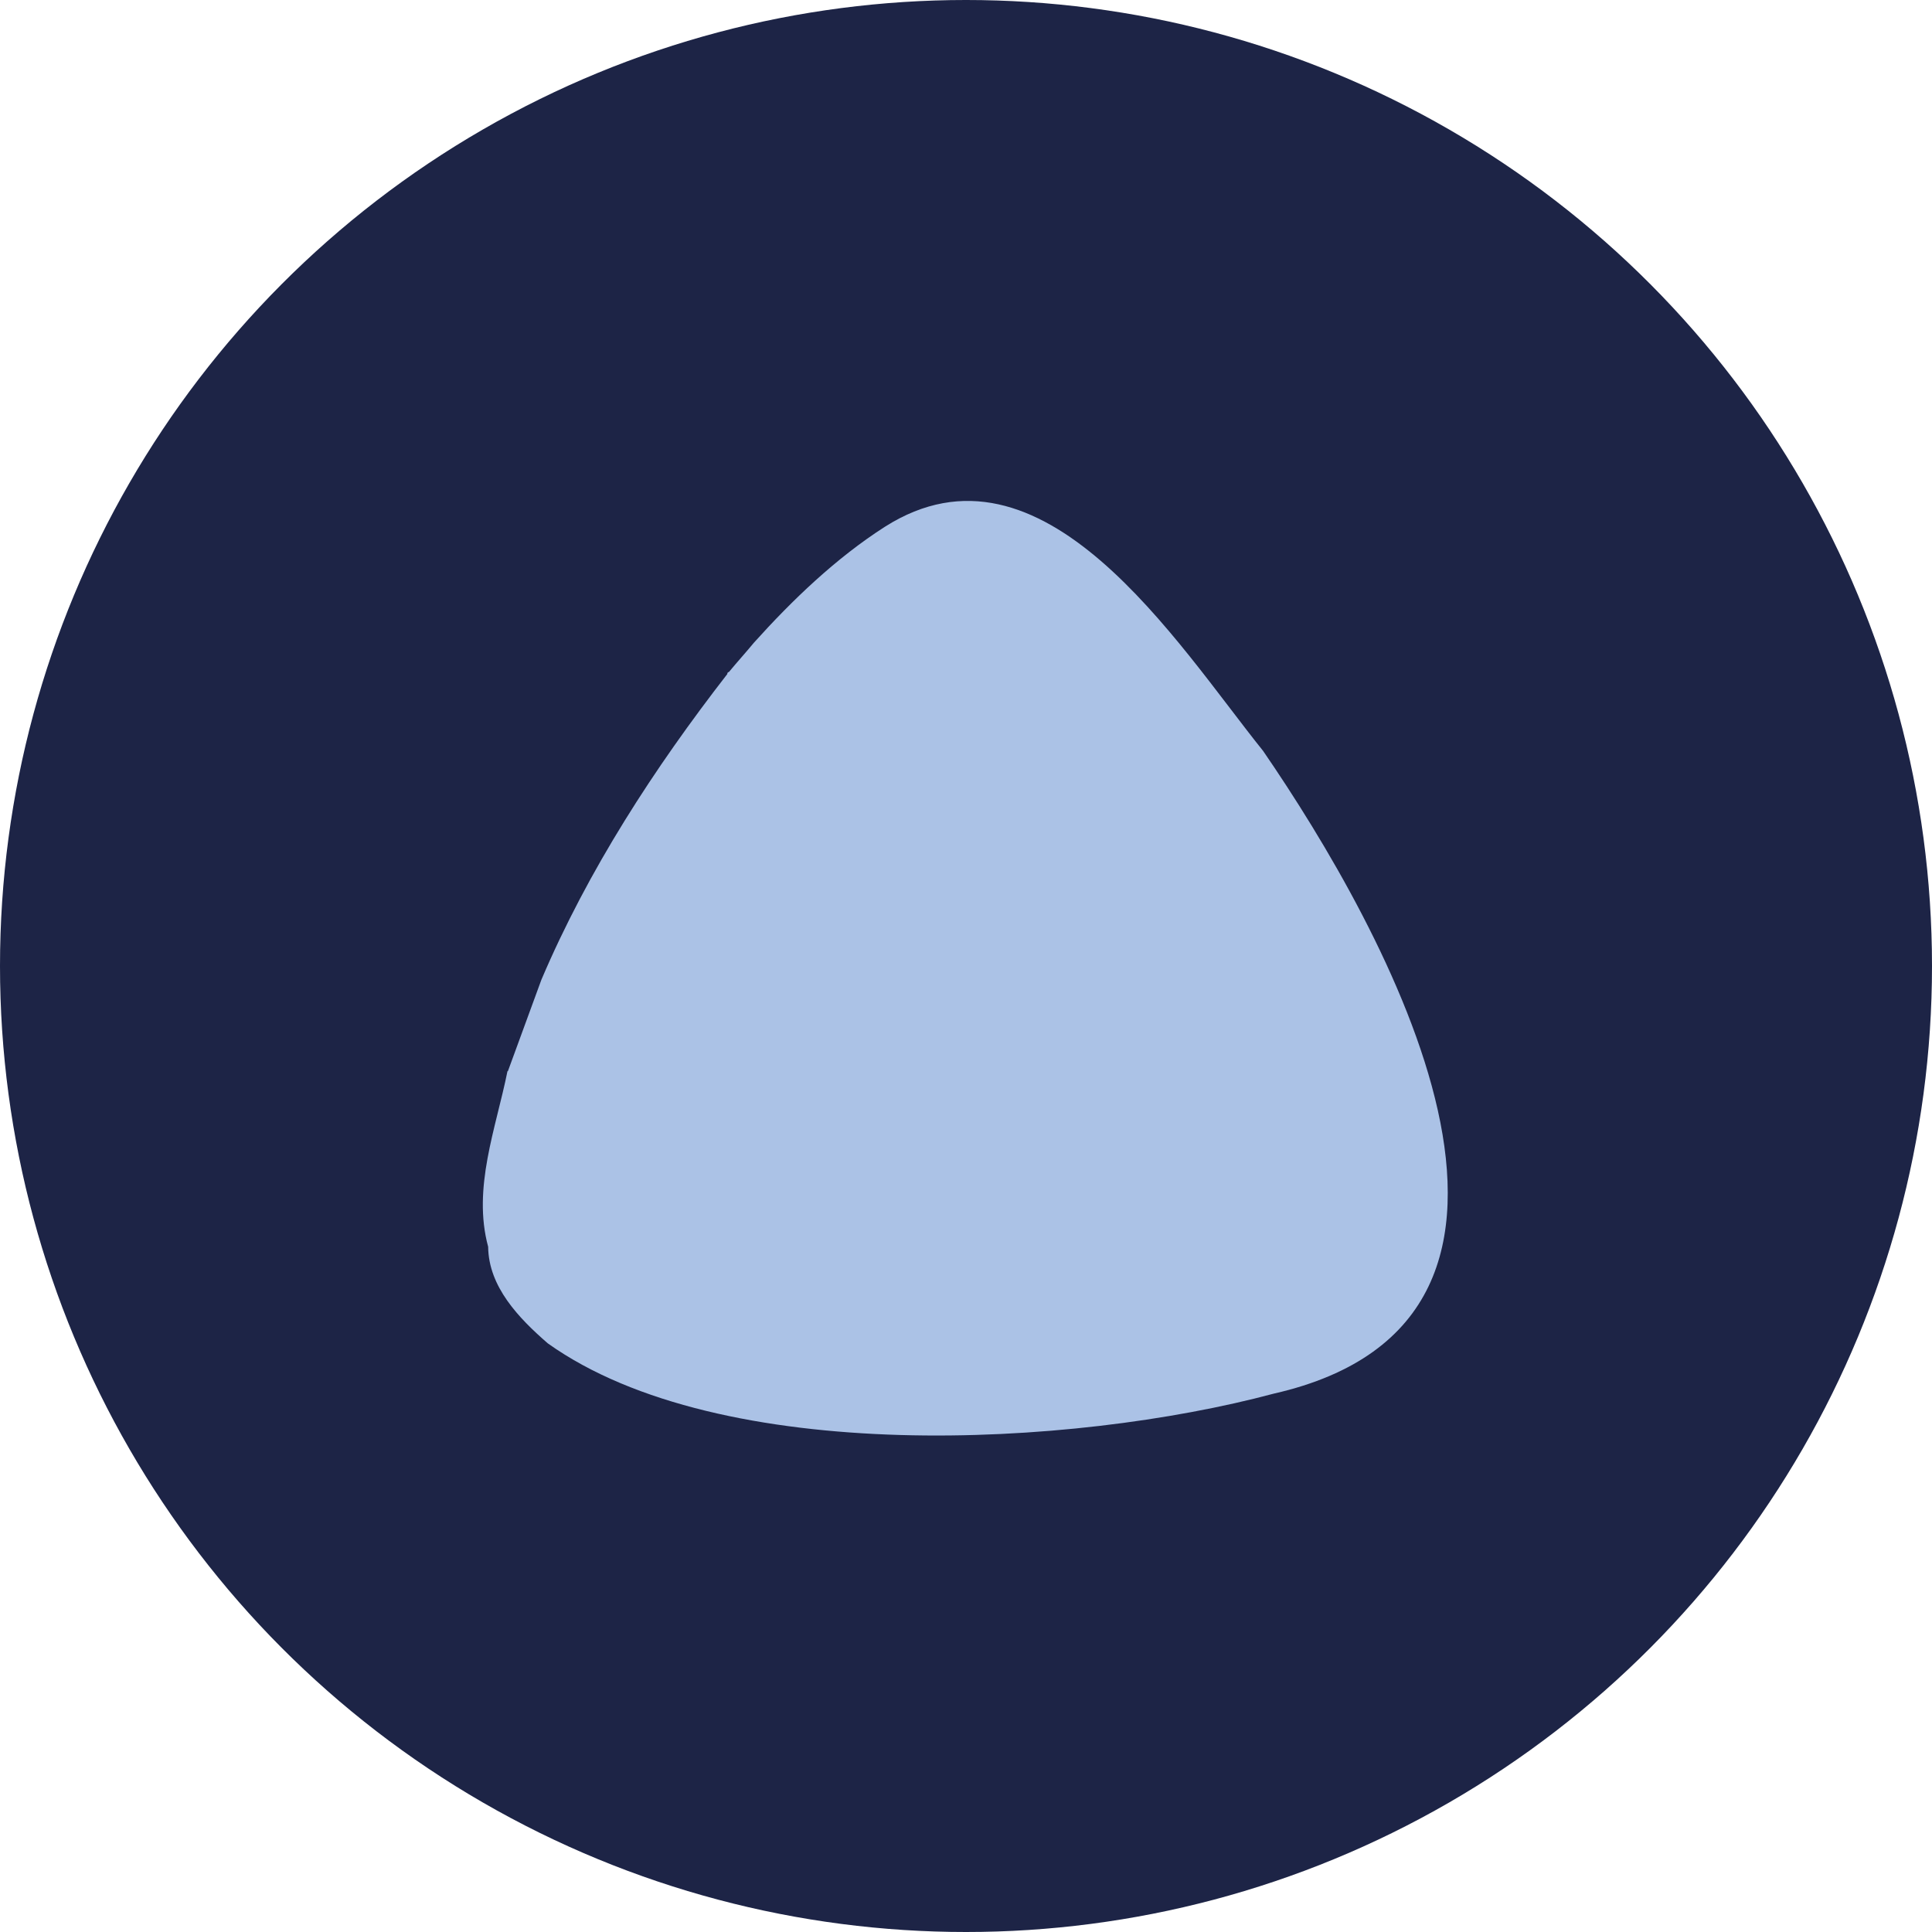 <?xml version="1.0" encoding="UTF-8"?>
<svg id="_Слой_2" data-name="Слой 2" xmlns="http://www.w3.org/2000/svg" viewBox="0 0 45 45">
  <defs>
    <style>
      .cls-1 {
        fill: #abc2e6;
      }

      .cls-2 {
        fill: #1d2446;
      }
    </style>
  </defs>
  <g id="_Слой_1-2" data-name="Слой 1">
    <g>
      <circle class="cls-2" cx="22.5" cy="22.5" r="22.5"/>
      <path class="cls-1" d="M11.83,24.95c.26-.71,.52-1.42,.78-2.13,0,0,0,0,0,0,1.09-2.56,2.63-4.93,4.33-7.12,0-.03,.01-.04,.04-.05,.19-.23,.39-.45,.58-.68,.89-.99,1.91-1.97,3.05-2.7,3.68-2.34,6.8,2.72,8.81,5.22,2.83,4.12,7.94,13.22,.25,14.97-4.71,1.26-12.88,1.7-16.91-1.17-.68-.59-1.38-1.32-1.39-2.25h0c-.37-1.37,.18-2.75,.45-4.09Z"/>
    </g>
  </g>
</svg>